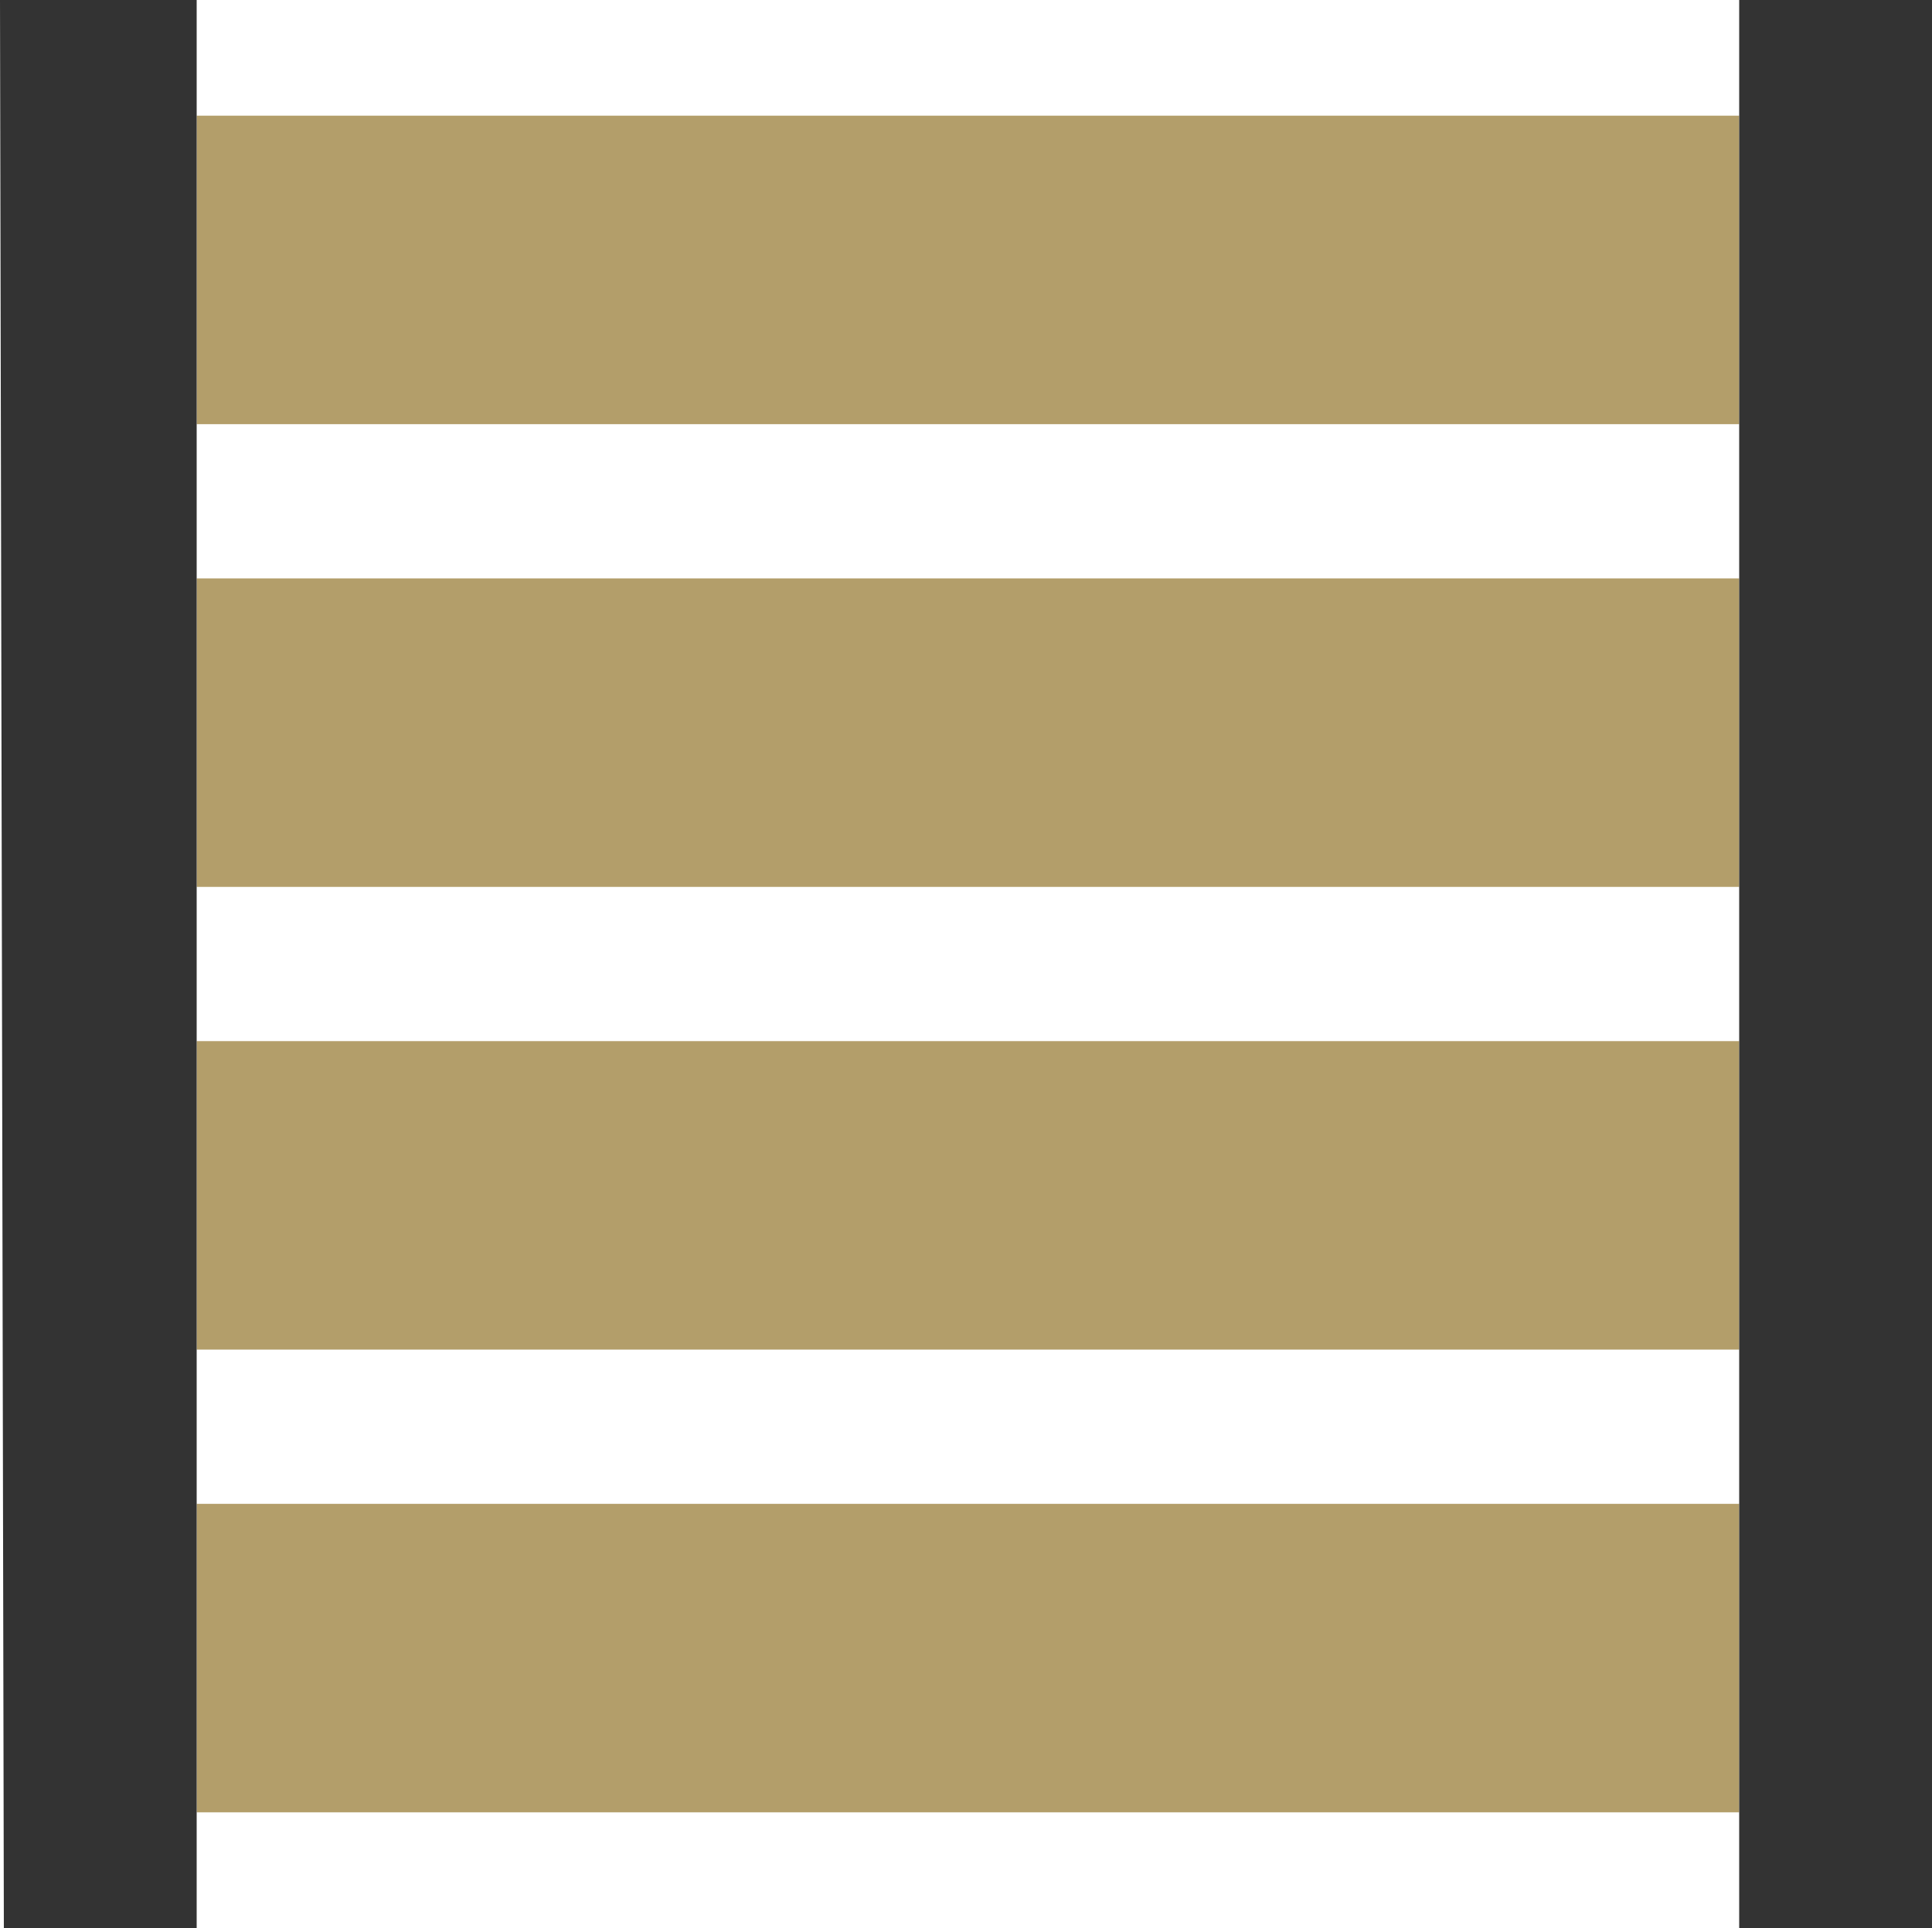 <?xml version="1.0" encoding="UTF-8"?><svg id="a" xmlns="http://www.w3.org/2000/svg" viewBox="0 0 501 500"><defs><style>.f{fill:#b39e6a;}.g{fill:#333;}</style></defs><g id="b"><rect class="f" x="51" y="270" width="400" height="80"/></g><g id="c"><rect class="f" x="51" y="150" width="400" height="80"/></g><g id="d"><rect class="f" x="51" y="30" width="400" height="80"/></g><g id="e"><rect class="f" x="51" y="390" width="400" height="80"/></g><polygon class="g" points="0 0 51 0 51 500 1 500 0 0"/><rect class="g" x="451" width="50" height="500"/></svg>